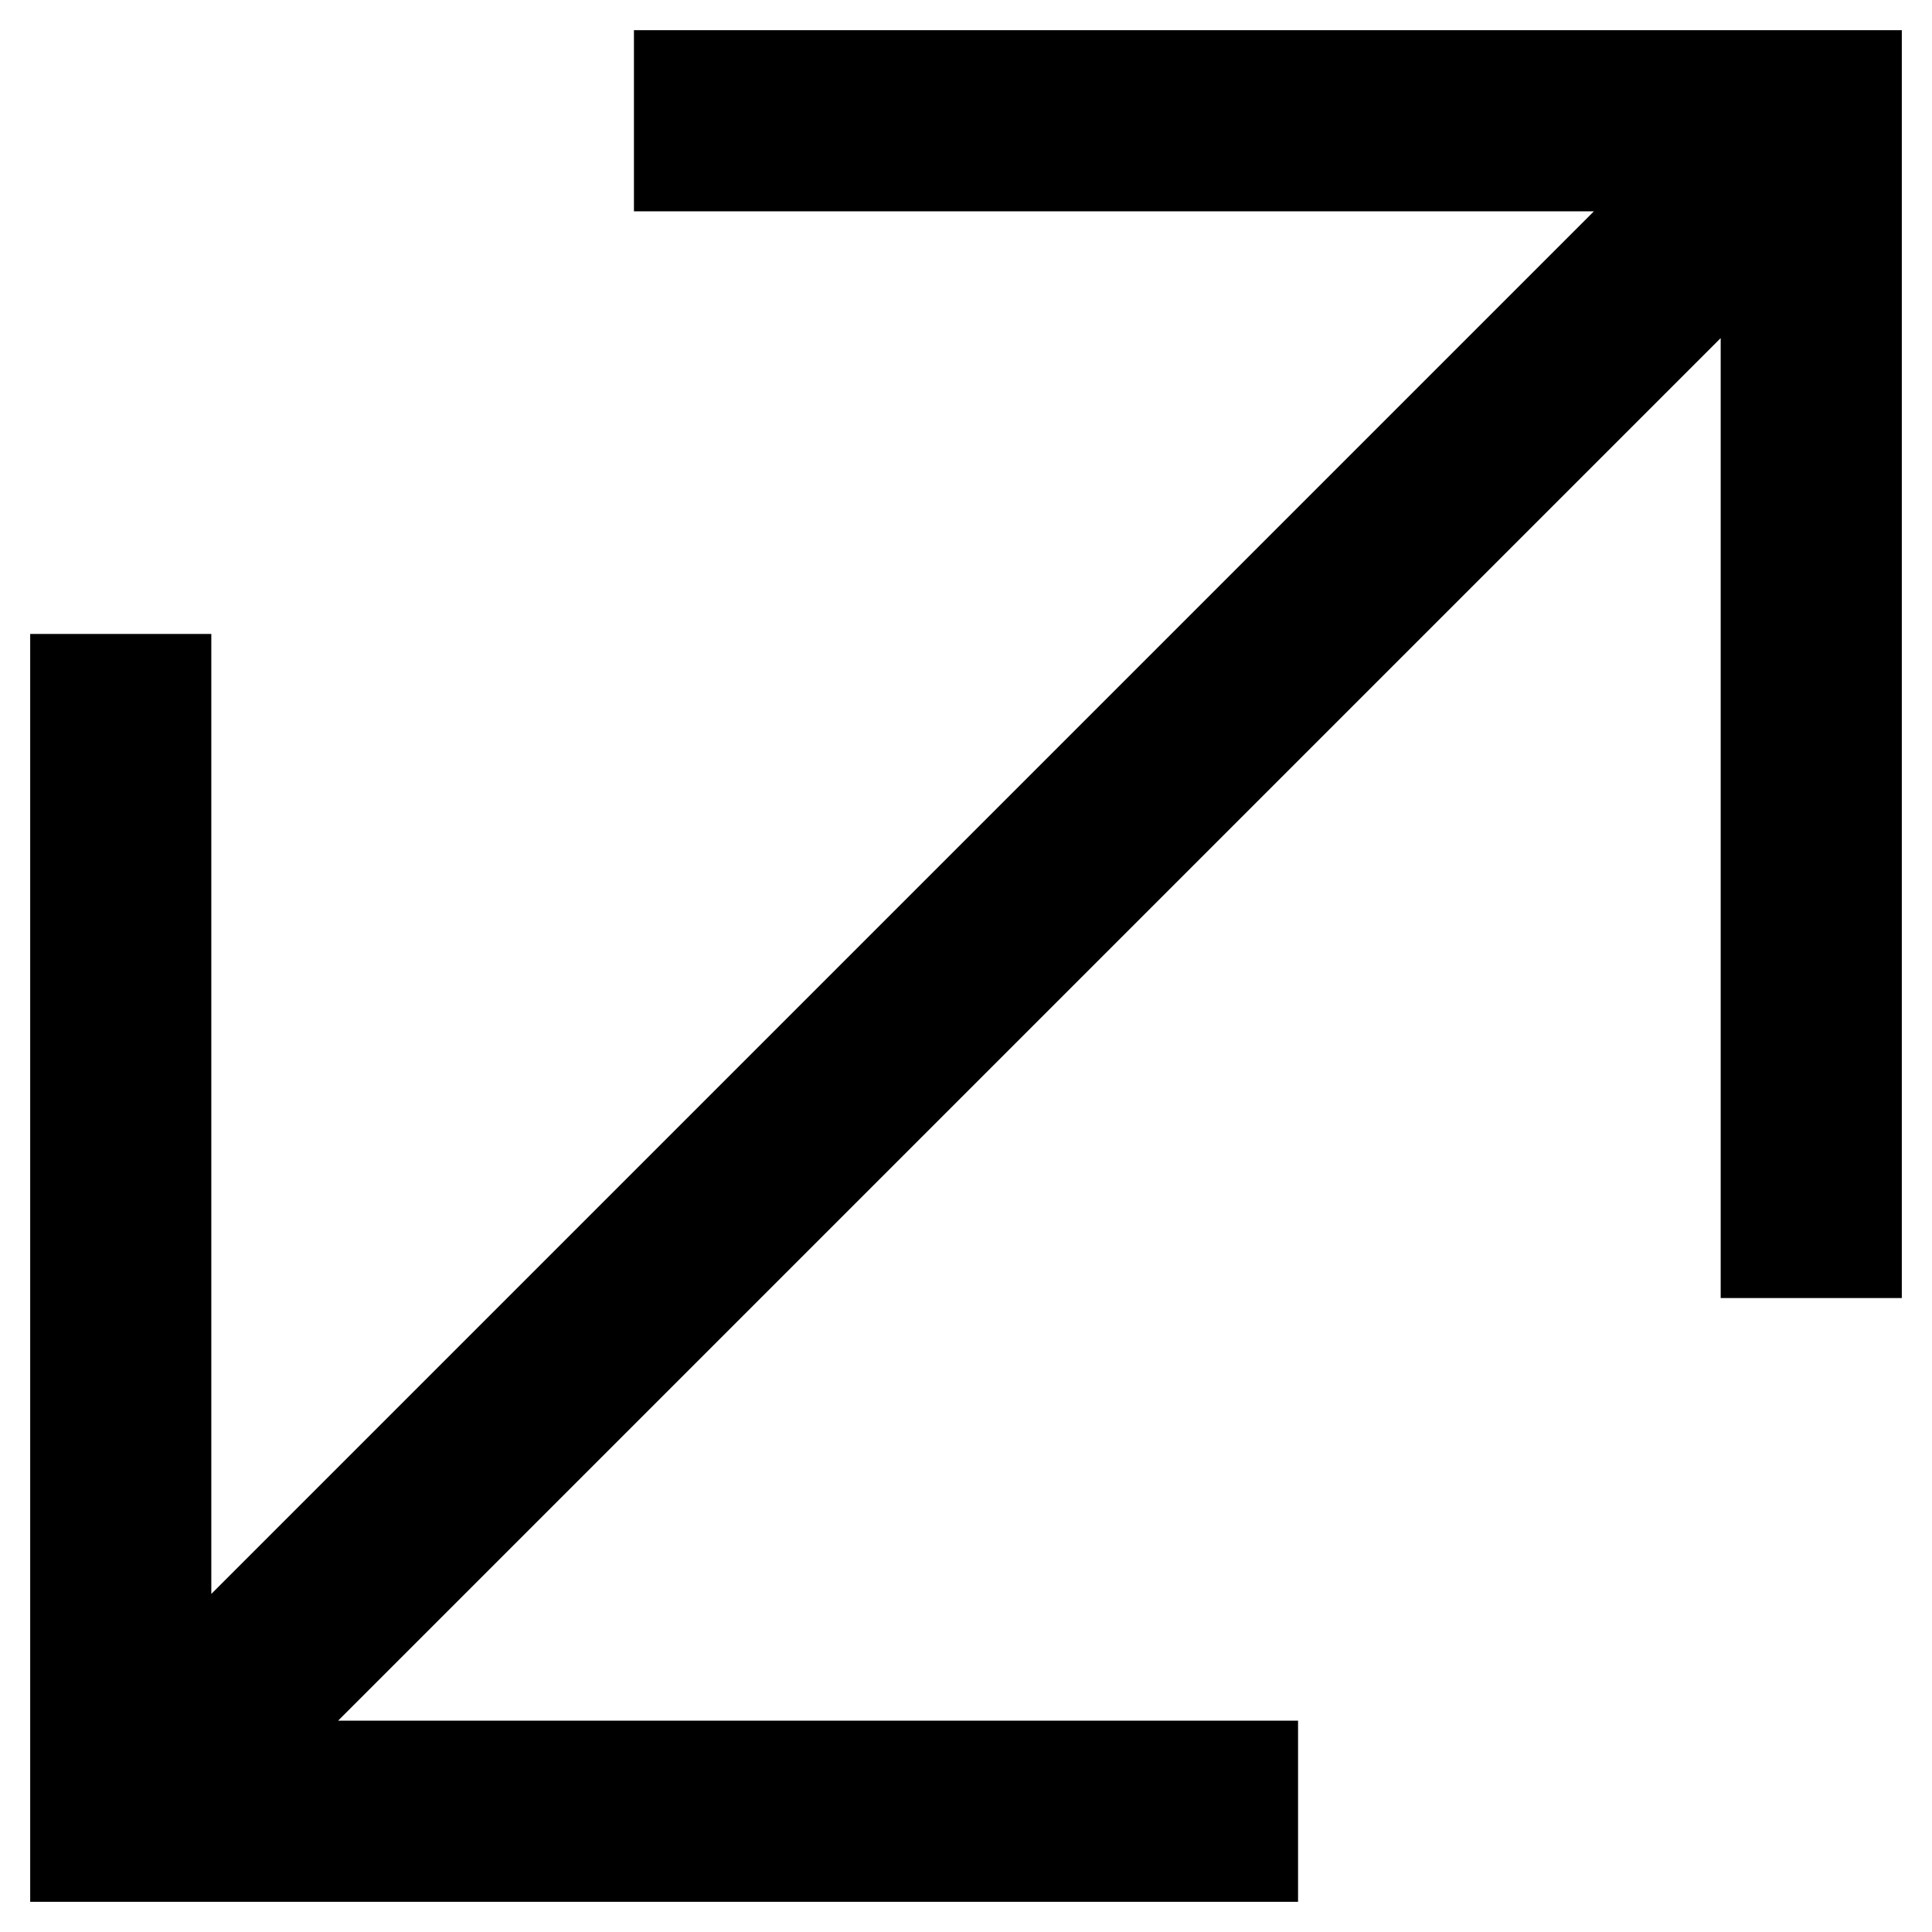 <svg xmlns="http://www.w3.org/2000/svg" viewBox="0 0 32 32">
<polygon points="10.5,0.5 10.5,3.5 26.4,3.5 3.5,26.4 3.5,10.5 0.5,10.5 0.5,31.5 21.5,31.5 21.5,28.5 5.6,28.5
	28.5,5.6 28.5,21.5 31.5,21.5 31.5,0.5 "/>
</svg>

